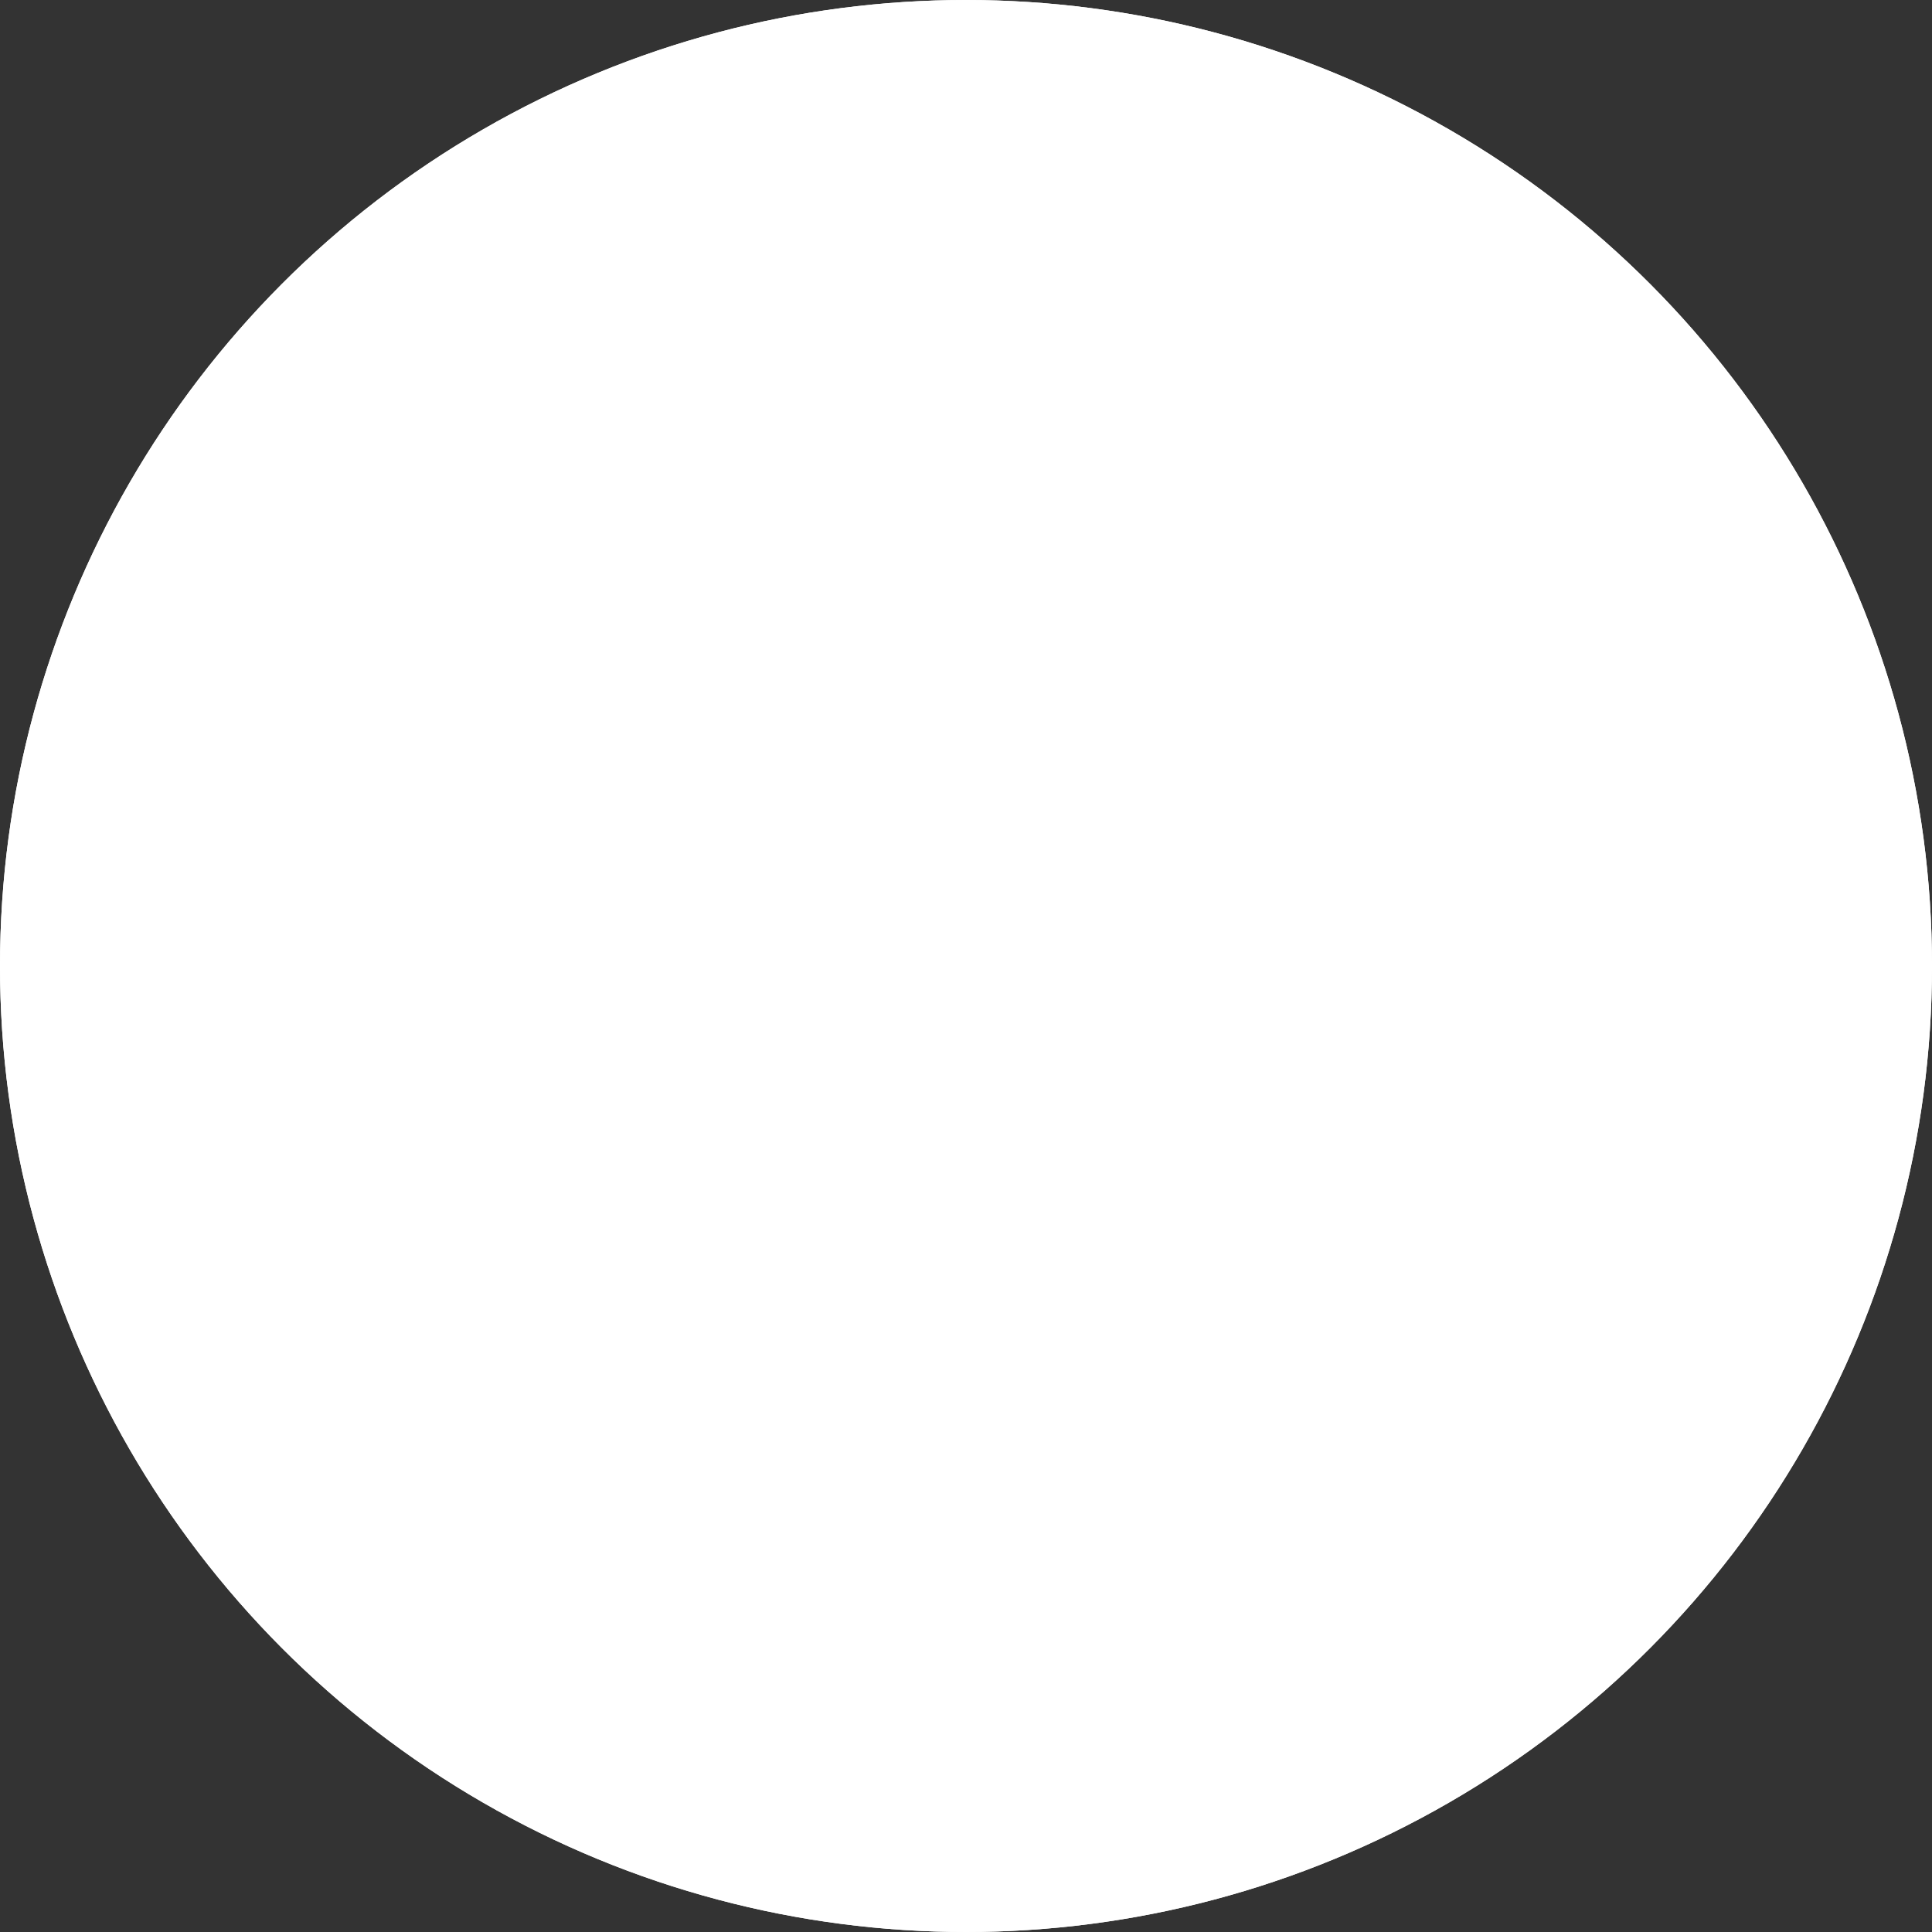 <svg xmlns="http://www.w3.org/2000/svg" width="13.5" height="13.5" viewBox="0 0 13.5 13.5">
  <rect x="0" y="0" width="13.5" height="13.5" fill="#333333" stroke="none"/>
  <g id="dotsWhite" fill="#fff" stroke="#fff" stroke-width="1">
    <circle cx="6.75" cy="6.75" r="6.75" stroke="none"/>
    <circle cx="6.75" cy="6.75" r="6.25" fill="none"/>
  </g>
</svg>
